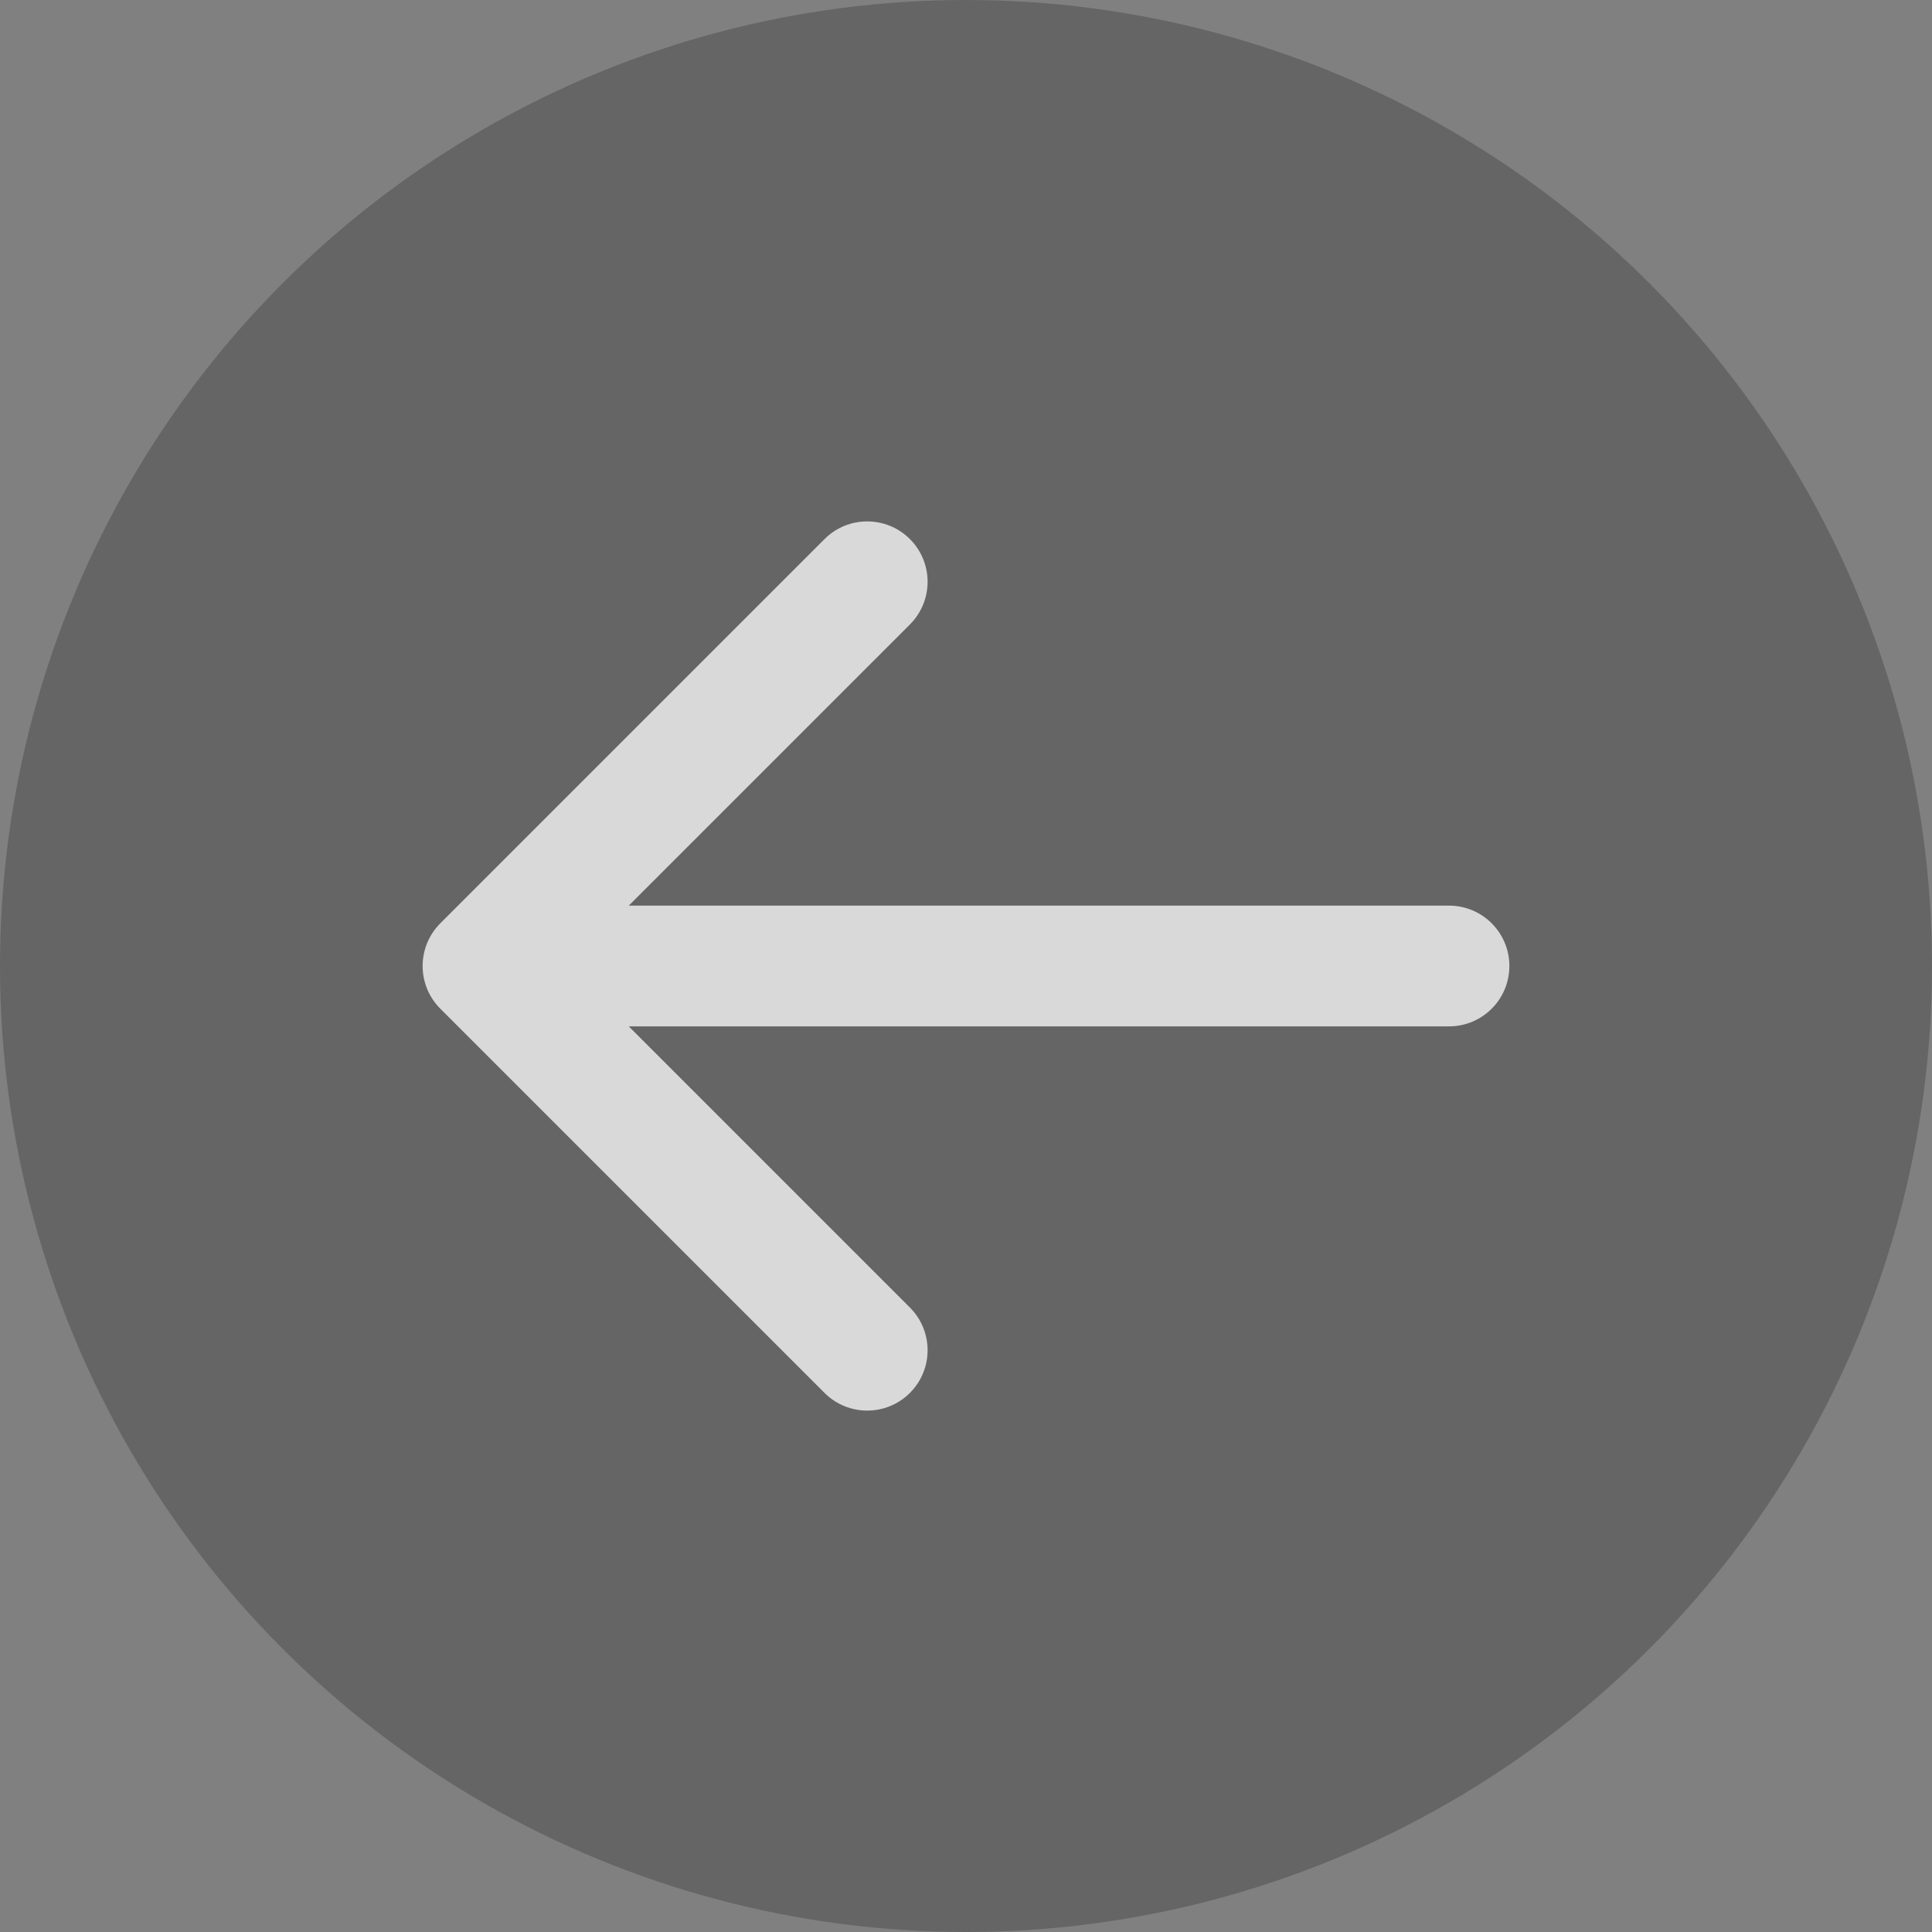 <svg width="64" height="64" viewBox="0 0 64 64" fill="none" xmlns="http://www.w3.org/2000/svg">
<rect x="0" y="0" width="64" height="64" fill="#808080" stroke="none"/>
<g opacity="0.7">
<circle cx="32" cy="32" r="32" fill="black" fill-opacity="0.3"/>
<path d="M48 34C49.105 34 50 33.105 50 32C50 30.895 49.105 30 48 30V34ZM14.586 30.586C13.805 31.367 13.805 32.633 14.586 33.414L27.314 46.142C28.095 46.923 29.361 46.923 30.142 46.142C30.923 45.361 30.923 44.095 30.142 43.314L18.828 32L30.142 20.686C30.923 19.905 30.923 18.639 30.142 17.858C29.361 17.077 28.095 17.077 27.314 17.858L14.586 30.586ZM48 30L16 30V34L48 34V30Z" fill="white"/>
</g>
</svg>
